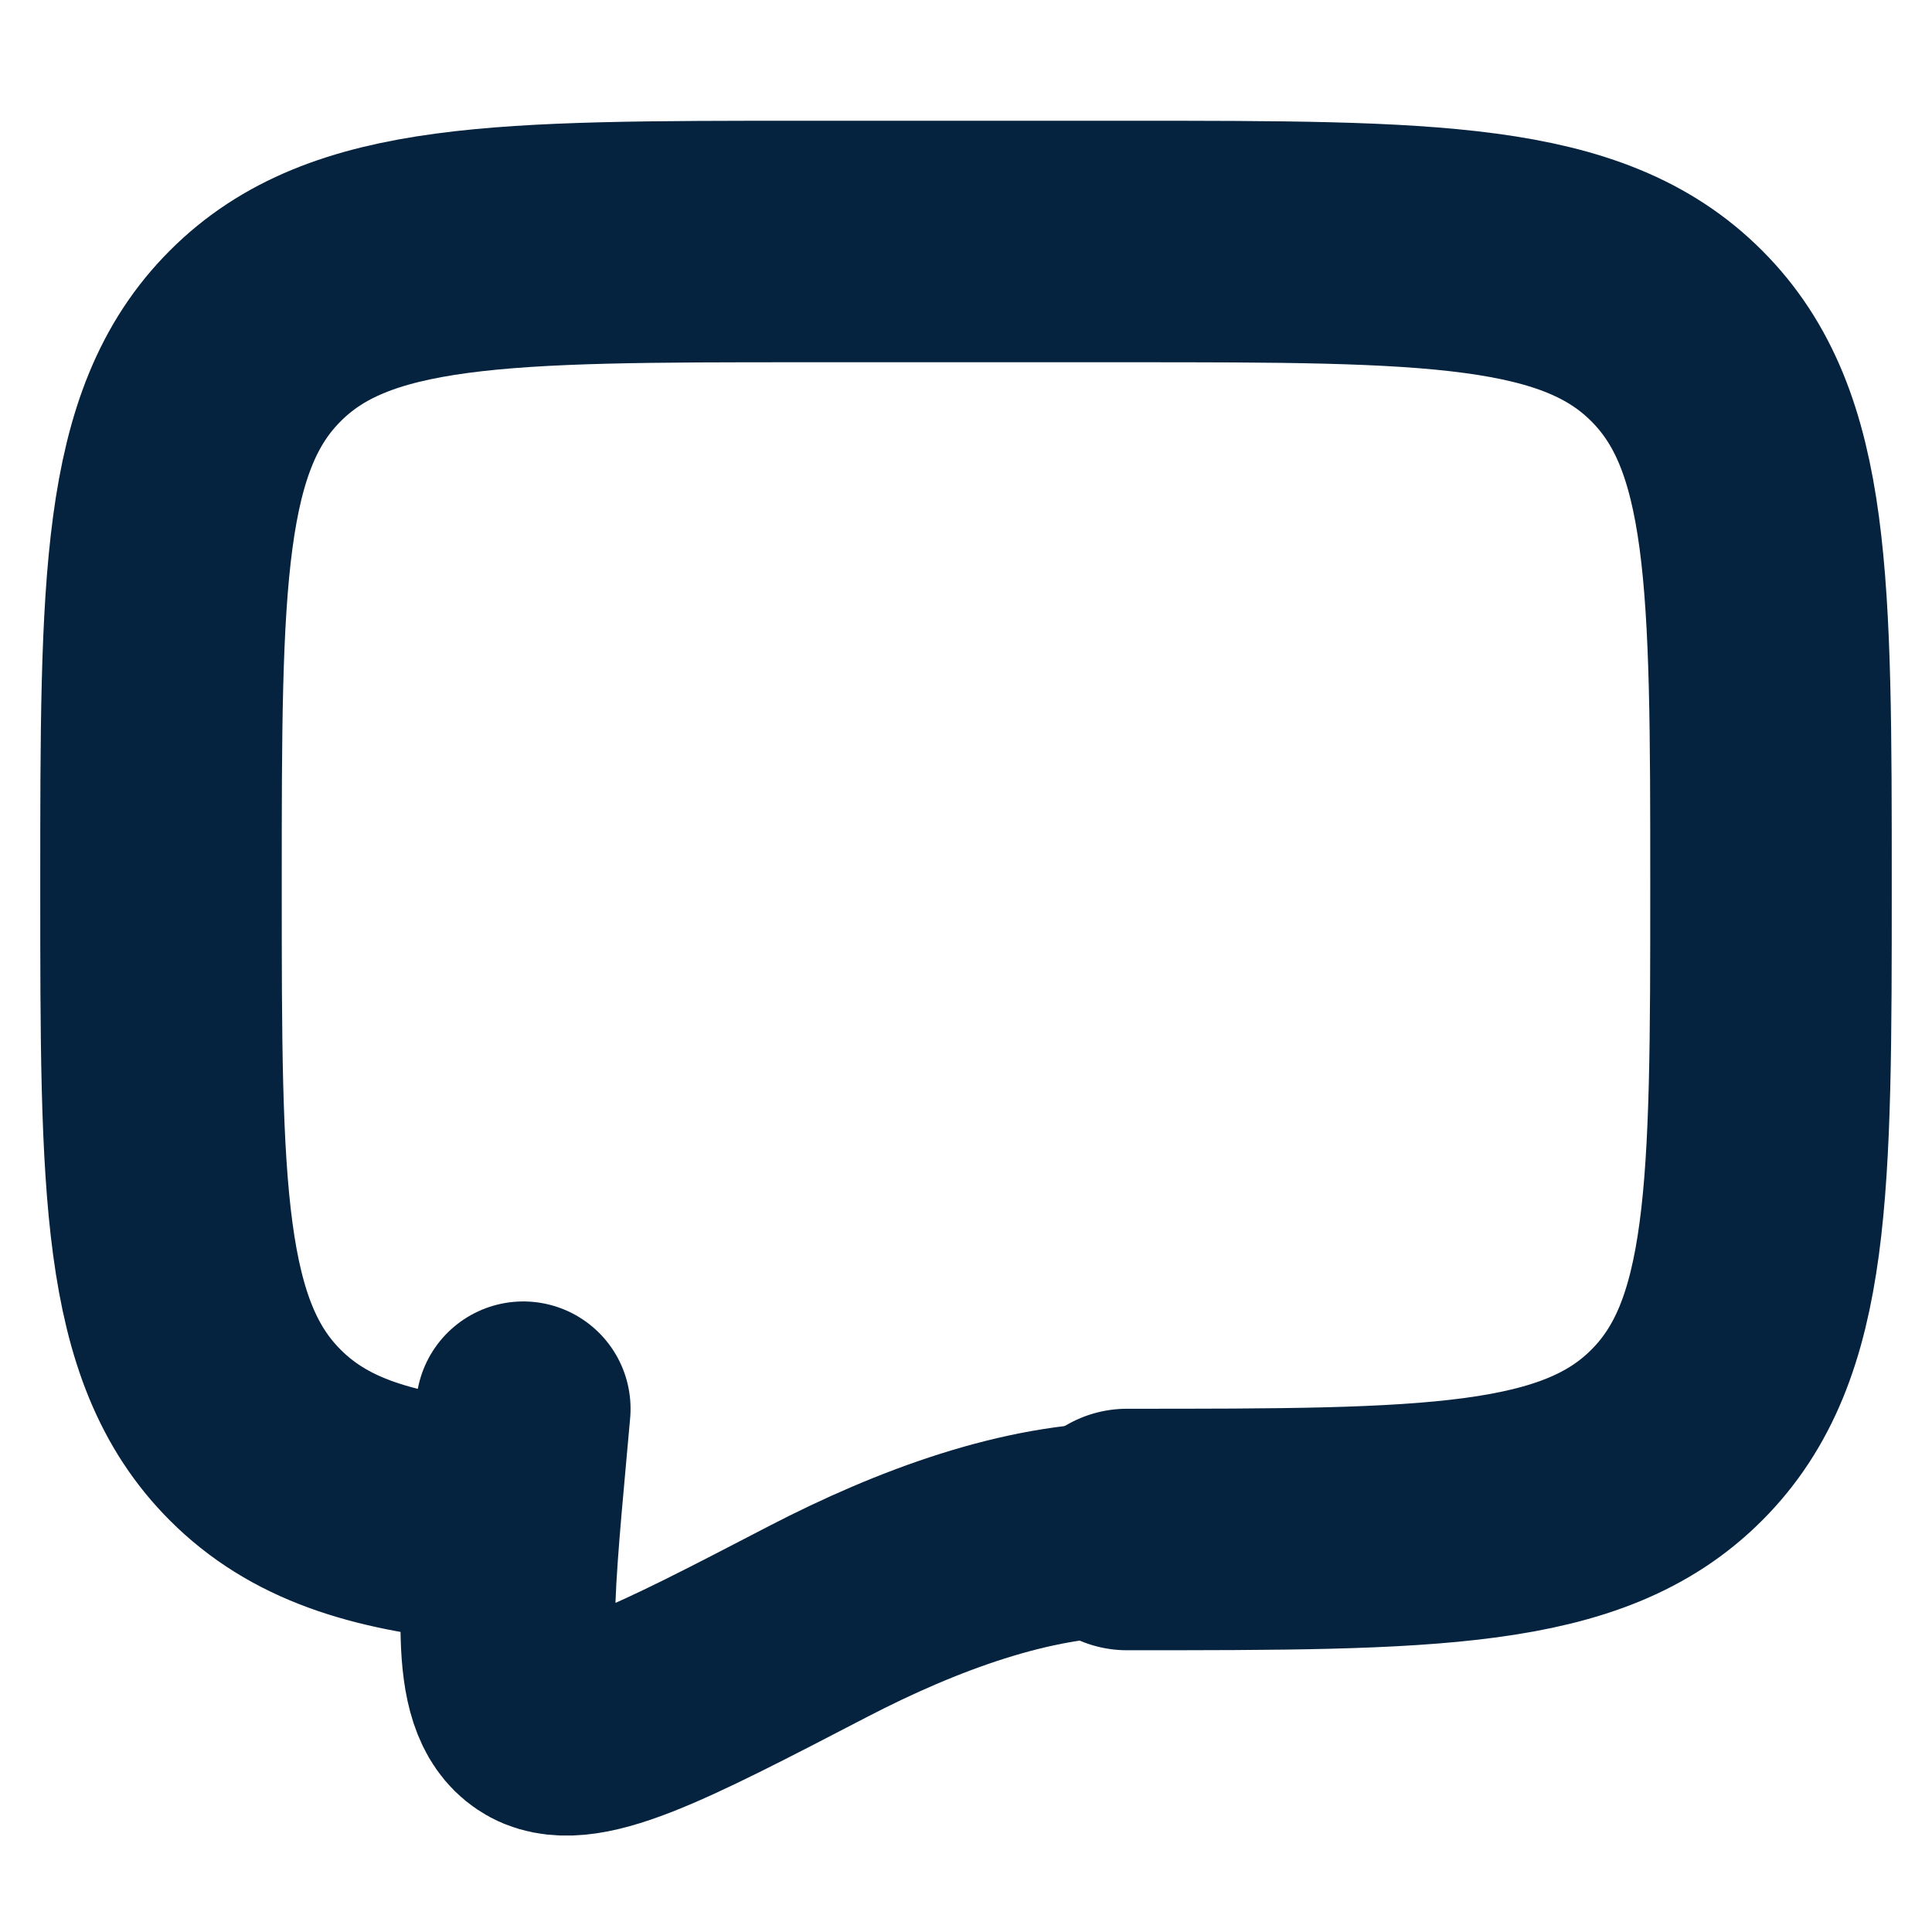 <svg width="12" height="12" viewBox="0 0 12 12" fill="none" xmlns="http://www.w3.org/2000/svg">
<path d="M7 9.5C8.886 9.5 9.829 9.5 10.414 8.914C11 8.329 11 7.386 11 5.5C11 3.615 11 2.671 10.414 2.086C9.829 1.5 8.886 1.5 7 1.5H5C3.115 1.5 2.171 1.5 1.586 2.086C1 2.671 1 3.615 1 5.5C1 7.386 1 8.329 1.586 8.914C1.913 9.241 2.35 9.386 3 9.449" stroke="#05233E" stroke-width="1.5" stroke-linecap="round" stroke-linejoin="round"/>
<path d="M7 9.5C6.382 9.5 5.701 9.75 5.08 10.072C4.081 10.591 3.581 10.851 3.335 10.685C3.089 10.52 3.136 10.008 3.229 8.983L3.25 8.75" stroke="#05233E" stroke-width="1.333" stroke-linecap="round"/>
</svg>
